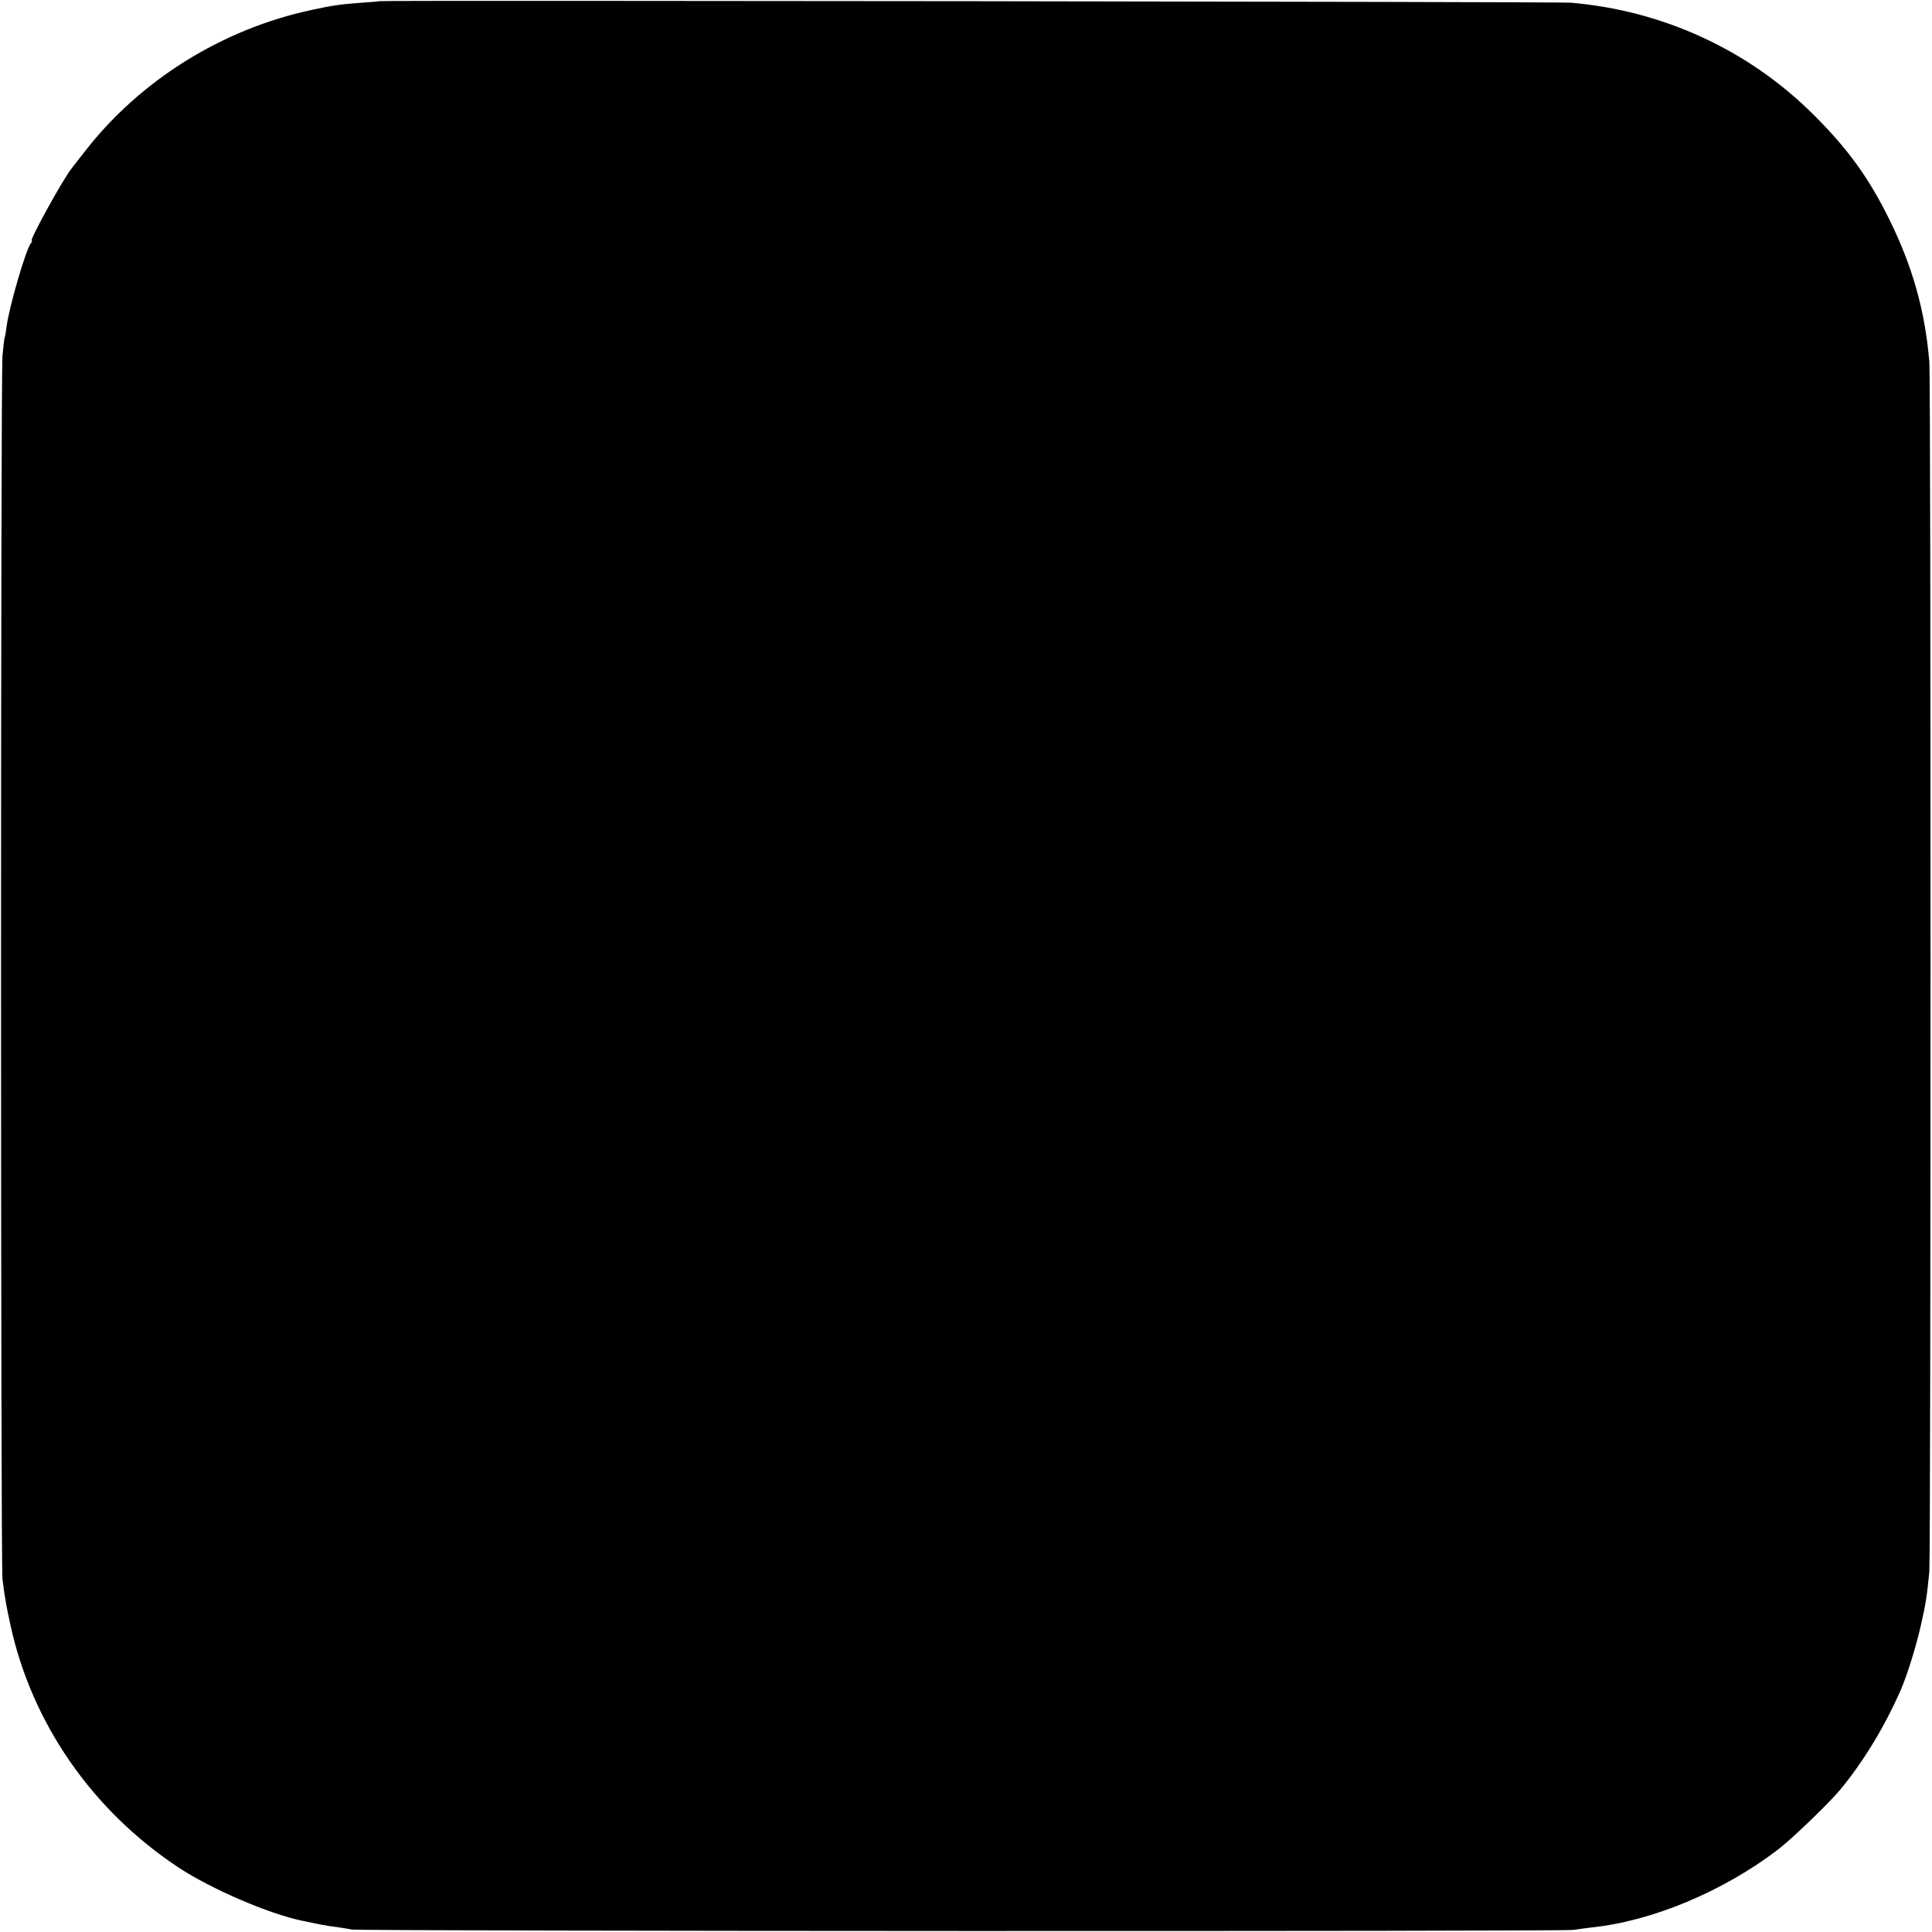 <?xml version="1.0" standalone="no"?>
<!DOCTYPE svg PUBLIC "-//W3C//DTD SVG 20010904//EN"
 "http://www.w3.org/TR/2001/REC-SVG-20010904/DTD/svg10.dtd">
<svg version="1.0" xmlns="http://www.w3.org/2000/svg"
 width="1011pt" height="1011pt" viewBox="0 0 1011 1011"
 preserveAspectRatio="xMidYMid meet">
<g transform="translate(0,1011) scale(0.1,-0.1)"
fill="#000000" stroke="none">
<path d="M1987 10104 c-1 -1 -42 -5 -91 -8 -120 -9 -155 -14 -265 -38 -469
-100 -900 -369 -1189 -743 -35 -44 -66 -85 -70 -90 -46 -59 -220 -375 -206
-375 4 0 2 -6 -4 -12 -27 -34 -115 -336 -128 -440 -3 -24 -7 -49 -10 -56 -2
-7 -7 -50 -11 -95 -10 -107 -10 -6324 0 -6401 14 -107 18 -130 42 -241 112
-514 429 -970 880 -1268 172 -113 472 -242 646 -278 30 -6 73 -15 97 -20 24
-5 64 -11 90 -14 26 -4 58 -9 72 -12 37 -9 6347 -11 6395 -2 22 4 65 9 95 13
316 33 687 188 975 408 74 57 268 244 325 313 123 149 232 329 318 525 33 77
81 230 106 345 25 111 29 141 42 270 8 86 9 6231 0 6331 -22 267 -88 501 -211
749 -106 215 -216 367 -395 545 -340 339 -788 545 -1271 586 -60 5 -6226 13
-6232 8z"/>
</g>
</svg>
